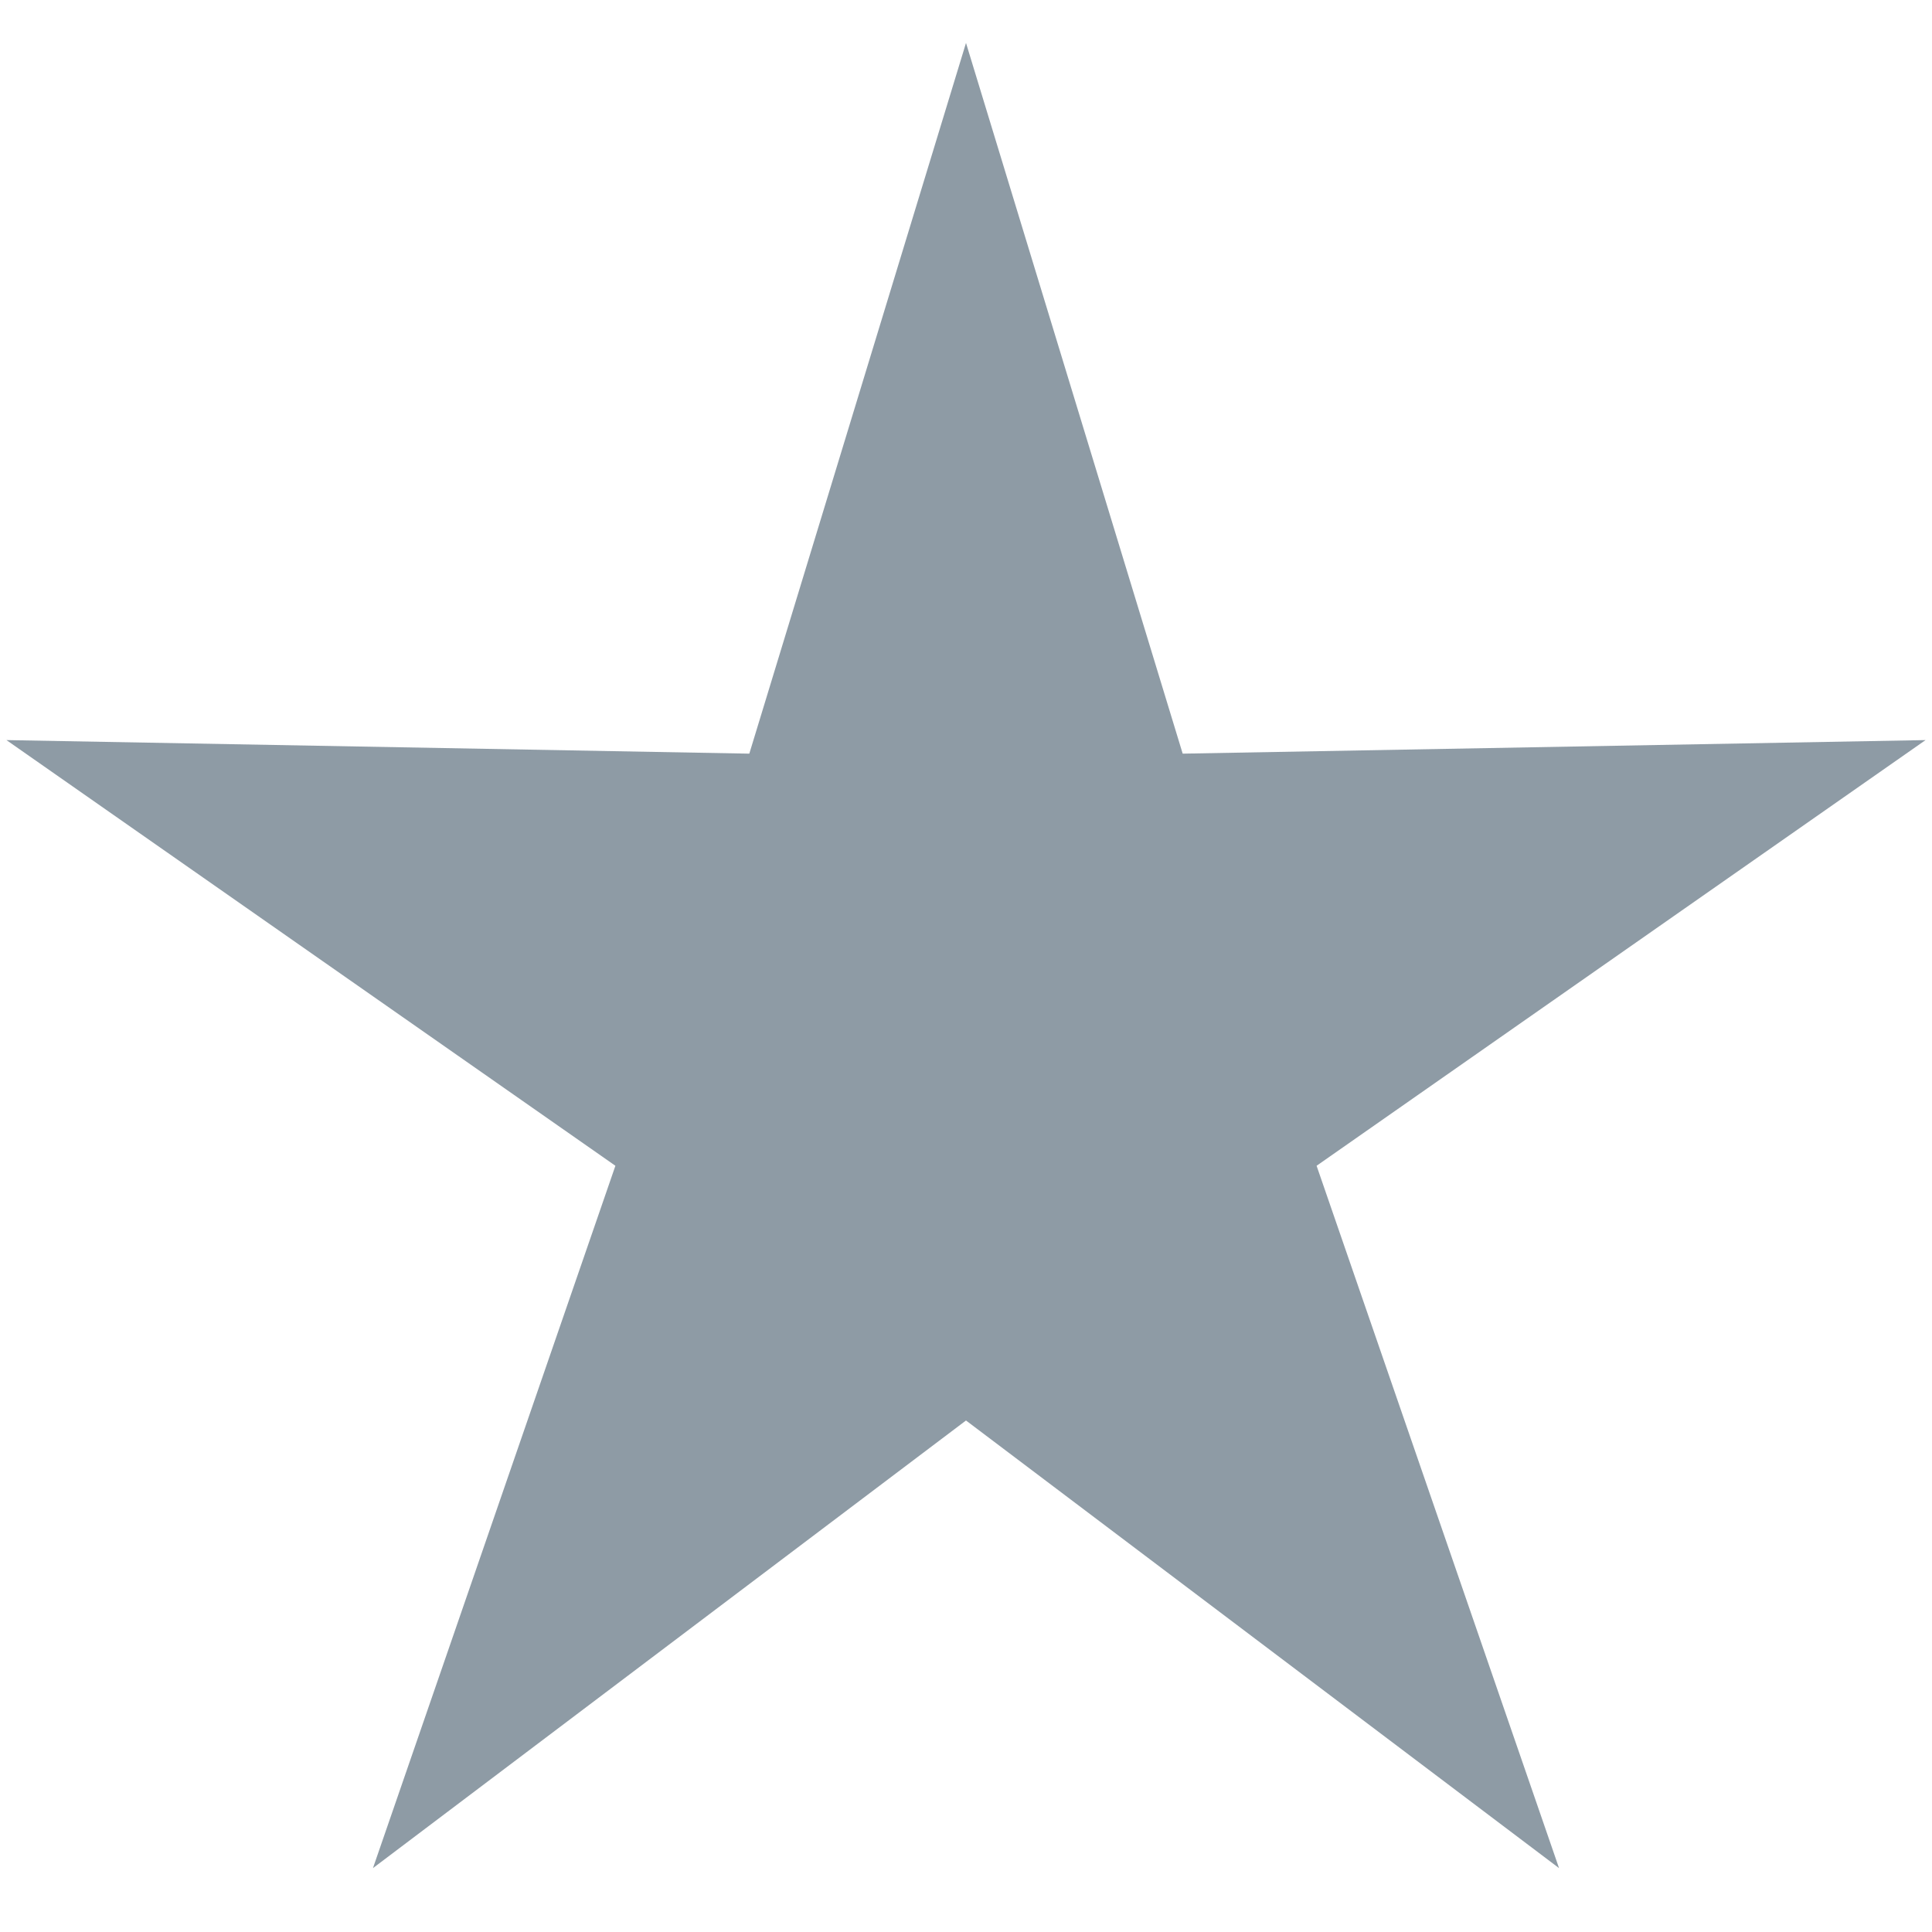 <?xml version="1.0" encoding="UTF-8" standalone="no"?>
<svg width="45px" height="45px" viewBox="0 0 45 45" version="1.1" xmlns="http://www.w3.org/2000/svg" xmlns:xlink="http://www.w3.org/1999/xlink" xmlns:sketch="http://www.bohemiancoding.com/sketch/ns">
    <!-- Generator: Sketch 3.3 (11970) - http://www.bohemiancoding.com/sketch -->
    <title>habit-perfekt-abgeschlossen</title>
    <desc>Created with Sketch.</desc>
    <defs></defs>
    <g id="Page-1" stroke="none" stroke-width="1" fill="none" fill-rule="evenodd" sketch:type="MSPage">
        <g id="habit-perfekt-abgeschlossen" sketch:type="MSArtboardGroup" fill="#8E9BA5">
            <polygon id="achievement" sketch:type="MSShapeGroup" points="22.5 33.086 8.687 43.512 14.334 27.153 0.15 17.238 17.453 17.554 22.5 1 27.547 17.554 44.85 17.238 30.666 27.153 36.313 43.512 "></polygon>
        </g>
    </g>
</svg>
